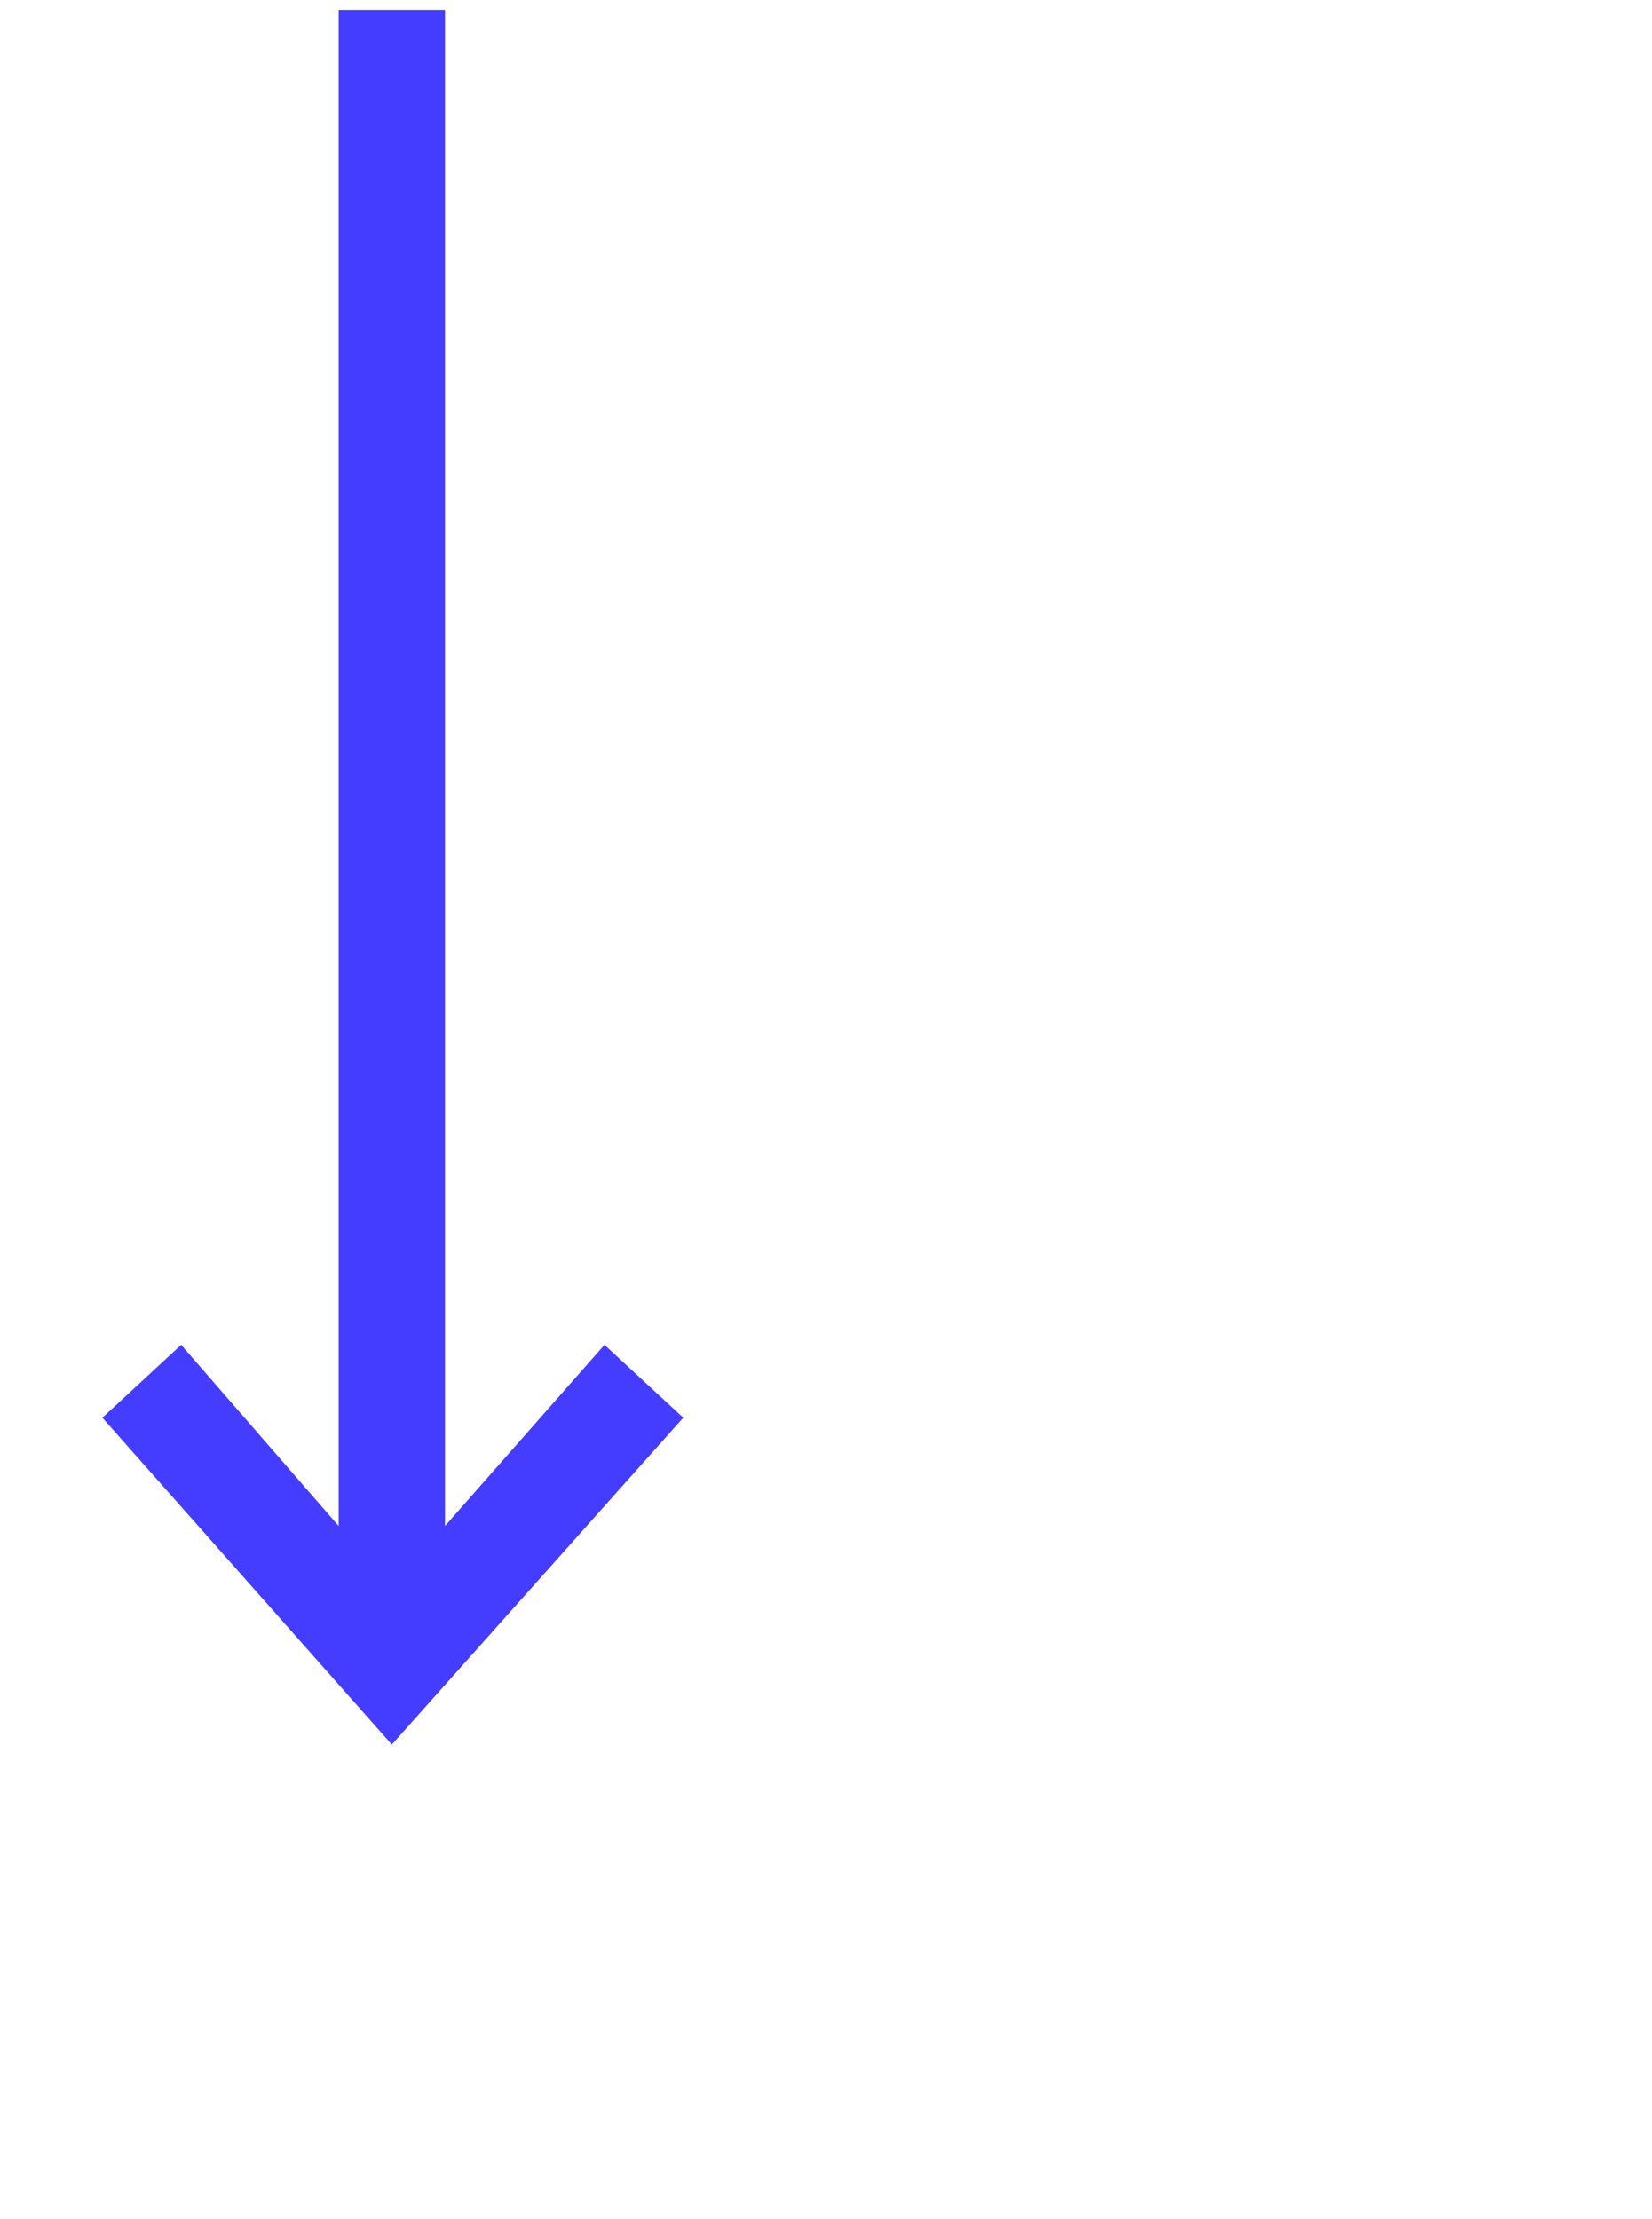<?xml version="1.0" encoding="utf-8"?>
<!-- Generator: Adobe Illustrator 18.0.0, SVG Export Plug-In . SVG Version: 6.00 Build 0)  -->
<!DOCTYPE svg PUBLIC "-//W3C//DTD SVG 1.1//EN" "http://www.w3.org/Graphics/SVG/1.1/DTD/svg11.dtd">
<svg version="1.1" id="Layer_1" xmlns="http://www.w3.org/2000/svg" xmlns:xlink="http://www.w3.org/1999/xlink" x="0px" y="0px"
	 viewBox="0 0 83.9 112.7" enable-background="new 0 0 83.9 112.7" xml:space="preserve">
<polygon fill="#443CFF" points="30.7,68.3 22.6,77.5 22.6,0.5 17.2,0.5 17.2,77.5 9.2,68.3 5.2,72 19.9,88.6 34.7,72 "/>
<path display="none" fill="#443CFF" d="M58.1,30.6C58.1,30.6,58.1,30.6,58.1,30.6L58.1,30.6L58.1,30.6L58.1,30.6L58.1,30.6
	c19.7,0,25.2-13.7,25.4-14.2l0.4-1.1l-0.5-1.1C83.1,13.7,76.2,0,58.1,0l0,0v0C40,0,33.1,13.7,32.9,14.2l-0.5,1.1l0.4,1.1
	C33,17,38.2,29.9,56.4,30.6 M58.1,25.2L58.1,25.2L58.1,25.2c-12.9,0-18.2-6.9-19.7-9.7c1.8-2.8,7.8-10.1,19.7-10.1l0,0h0
	c12,0,17.9,7.3,19.7,10.1C76.3,18.3,71,25.2,58.1,25.2z"/>
<path display="none" fill="#443CFF" d="M19.9,112.7c-11,0-19.9-9-19.9-20.1h5.4c0,8.1,6.5,14.6,14.5,14.6c8,0,14.5-6.6,14.5-14.6
	h5.4C39.9,103.7,30.9,112.7,19.9,112.7"/>
<path display="none" fill="#443CFF" d="M69.6,15.5c0,6.3-5.1,11.5-11.5,11.5c-6.3,0-11.5-5.1-11.5-11.5c0-6.3,5.1-11.5,11.5-11.5
	C64.5,4.1,69.6,9.2,69.6,15.5"/>
</svg>
